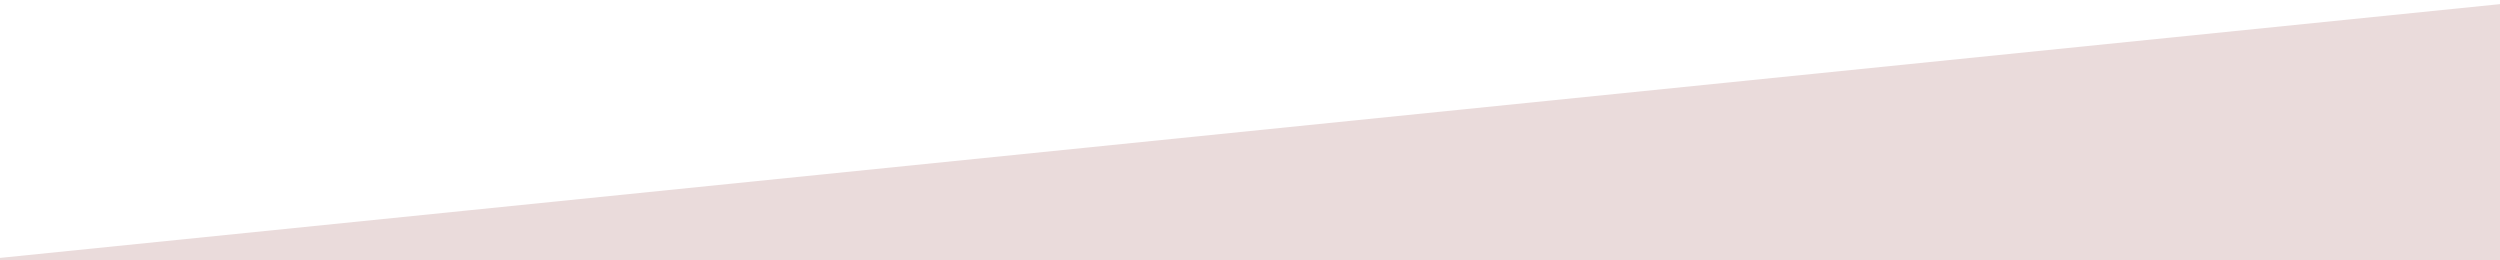 <?xml version="1.0" encoding="utf-8"?>
<!-- Generator: Adobe Illustrator 23.0.2, SVG Export Plug-In . SVG Version: 6.00 Build 0)  -->
<svg version="1.1" xmlns="http://www.w3.org/2000/svg" xmlns:xlink="http://www.w3.org/1999/xlink" x="0px" y="0px"
	 viewBox="0 0 1920 200" style="enable-background:new 0 0 1920 200;" xml:space="preserve">
<style type="text/css">
	.st0{fill:#EADBDB;}
	.st1{display:none;}
</style>
<g id="Layer_1">
</g>
<g id="Layer_2">
	<g>
		
			<rect x="-23.27" y="82.91" transform="matrix(0.995 -0.101 0.101 0.995 -12.467 115.985)" class="st0" width="2335" height="197.48"/>
		<path class="st1" d="M2294.99-32.9l19.66,194.49L-6.52,396.2l-19.66-194.49L2294.99-32.9 M2295.89-33.99L-27.28,200.82
			L-7.42,397.3l2323.16-234.81L2295.89-33.99L2295.89-33.99z"/>
	</g>
</g>
</svg>
